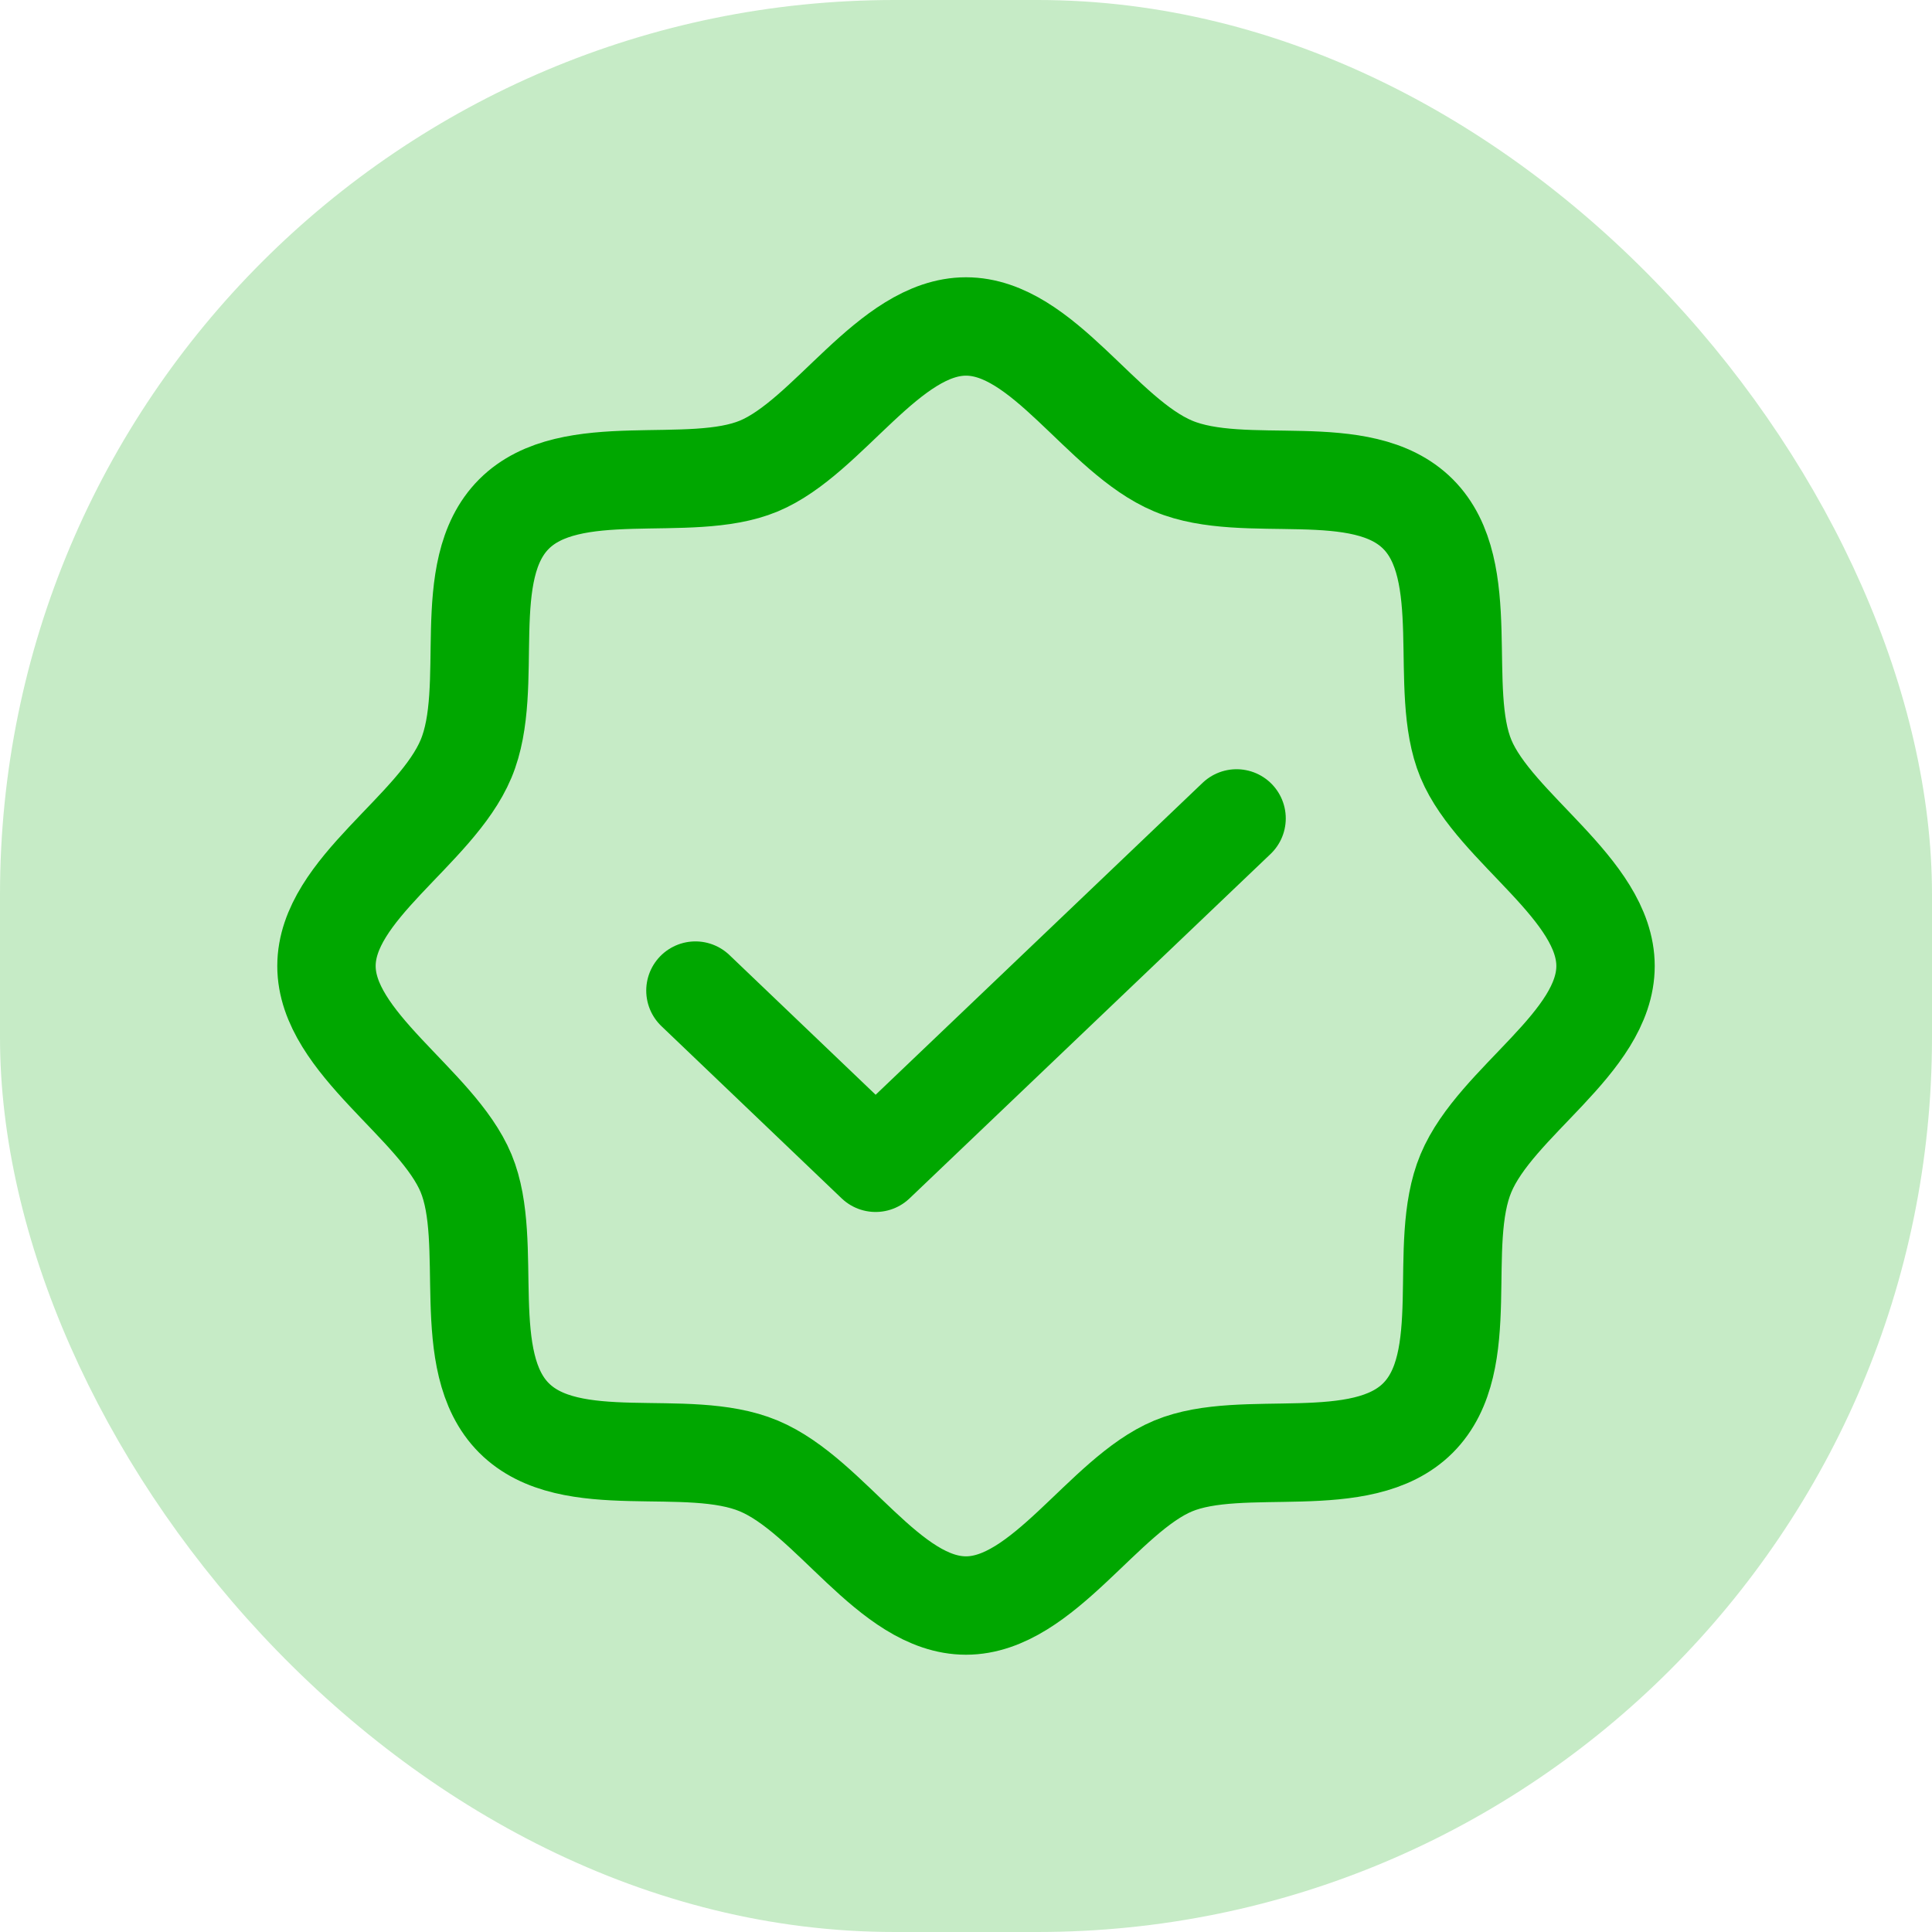 <svg width="108" height="108" viewBox="0 0 108 108" fill="none" xmlns="http://www.w3.org/2000/svg">
<rect width="108" height="108" rx="50" fill="#C6EBC6"/>
<path d="M28.734 79.266C25.572 76.103 27.669 69.469 26.053 65.584C24.438 61.7 18.25 58.297 18.25 54C18.25 49.703 24.369 46.438 26.053 42.416C27.738 38.394 25.572 31.897 28.734 28.734C31.897 25.572 38.531 27.669 42.416 26.053C46.3 24.438 49.703 18.25 54 18.25C58.297 18.25 61.562 24.369 65.584 26.053C69.606 27.738 76.103 25.572 79.266 28.734C82.428 31.897 80.331 38.531 81.947 42.416C83.562 46.3 89.75 49.703 89.75 54C89.75 58.297 83.631 61.562 81.947 65.584C80.263 69.606 82.428 76.103 79.266 79.266C76.103 82.428 69.469 80.331 65.584 81.947C61.7 83.562 58.297 89.75 54 89.75C49.703 89.75 46.438 83.631 42.416 81.947C38.394 80.263 31.897 82.428 28.734 79.266Z" stroke="#00A700" stroke-width="5.5" stroke-linecap="round" stroke-linejoin="round"/>
<path d="M69.125 45.75L48.947 65L38.875 55.375" stroke="#00A700" stroke-width="5.5" stroke-linecap="round" stroke-linejoin="round"/>
</svg>
